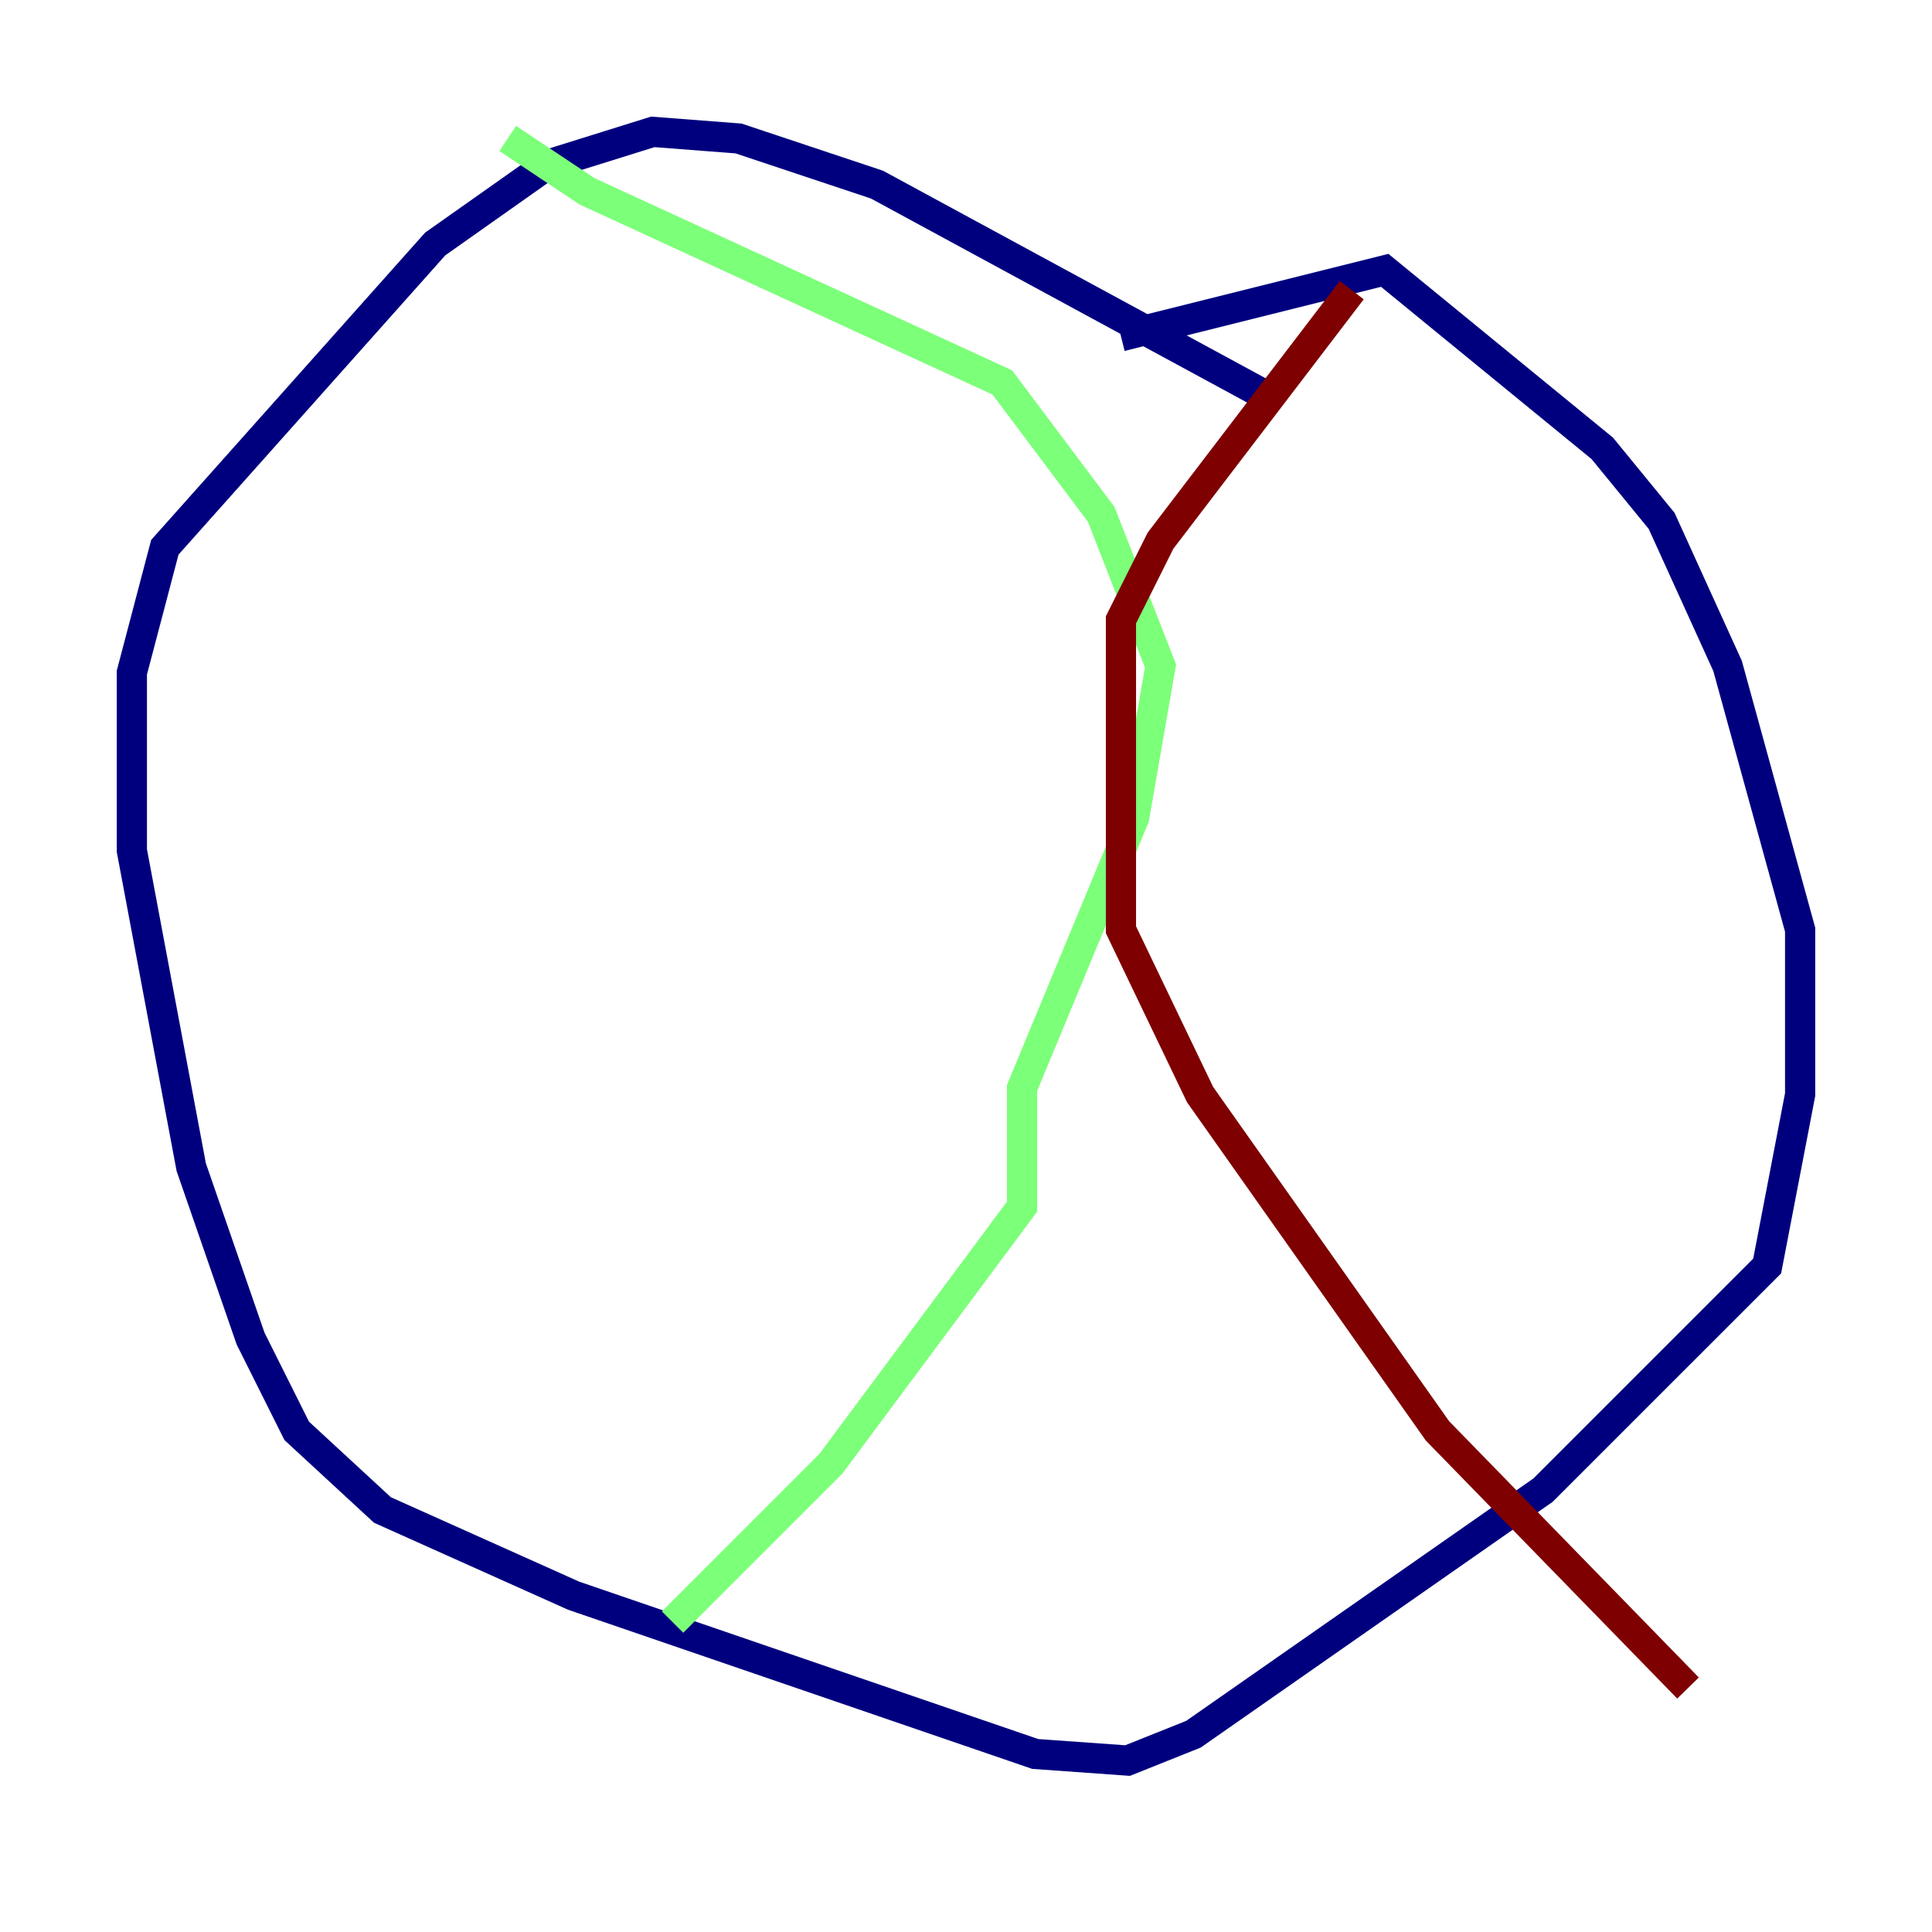 <?xml version="1.0" encoding="utf-8" ?>
<svg baseProfile="tiny" height="128" version="1.2" viewBox="0,0,128,128" width="128" xmlns="http://www.w3.org/2000/svg" xmlns:ev="http://www.w3.org/2001/xml-events" xmlns:xlink="http://www.w3.org/1999/xlink"><defs /><polyline fill="none" points="83.877,26.212 58.102,12.232 48.928,9.174 43.249,8.737 36.259,10.921 28.833,16.164 10.921,36.259 8.737,44.56 8.737,56.355 12.669,77.324 16.601,88.683 19.659,94.799 25.338,100.041 38.007,105.72 68.587,116.205 74.703,116.642 79.072,114.894 102.225,98.73 117.079,83.877 119.263,72.519 119.263,61.597 114.457,44.123 110.089,34.512 106.157,29.706 91.741,17.911 74.266,22.28" stroke="#00007f" stroke-width="2" /><polyline fill="none" points="33.638,9.174 38.88,12.669 66.403,25.338 72.956,34.075 76.887,44.123 75.14,54.171 67.713,72.082 67.713,79.945 55.044,96.983 44.56,107.468" stroke="#7cff79" stroke-width="2" /><polyline fill="none" points="89.556,19.222 76.887,35.822 74.266,41.065 74.266,61.597 79.508,72.519 95.236,94.799 111.836,111.836" stroke="#7f0000" stroke-width="2" /></svg>